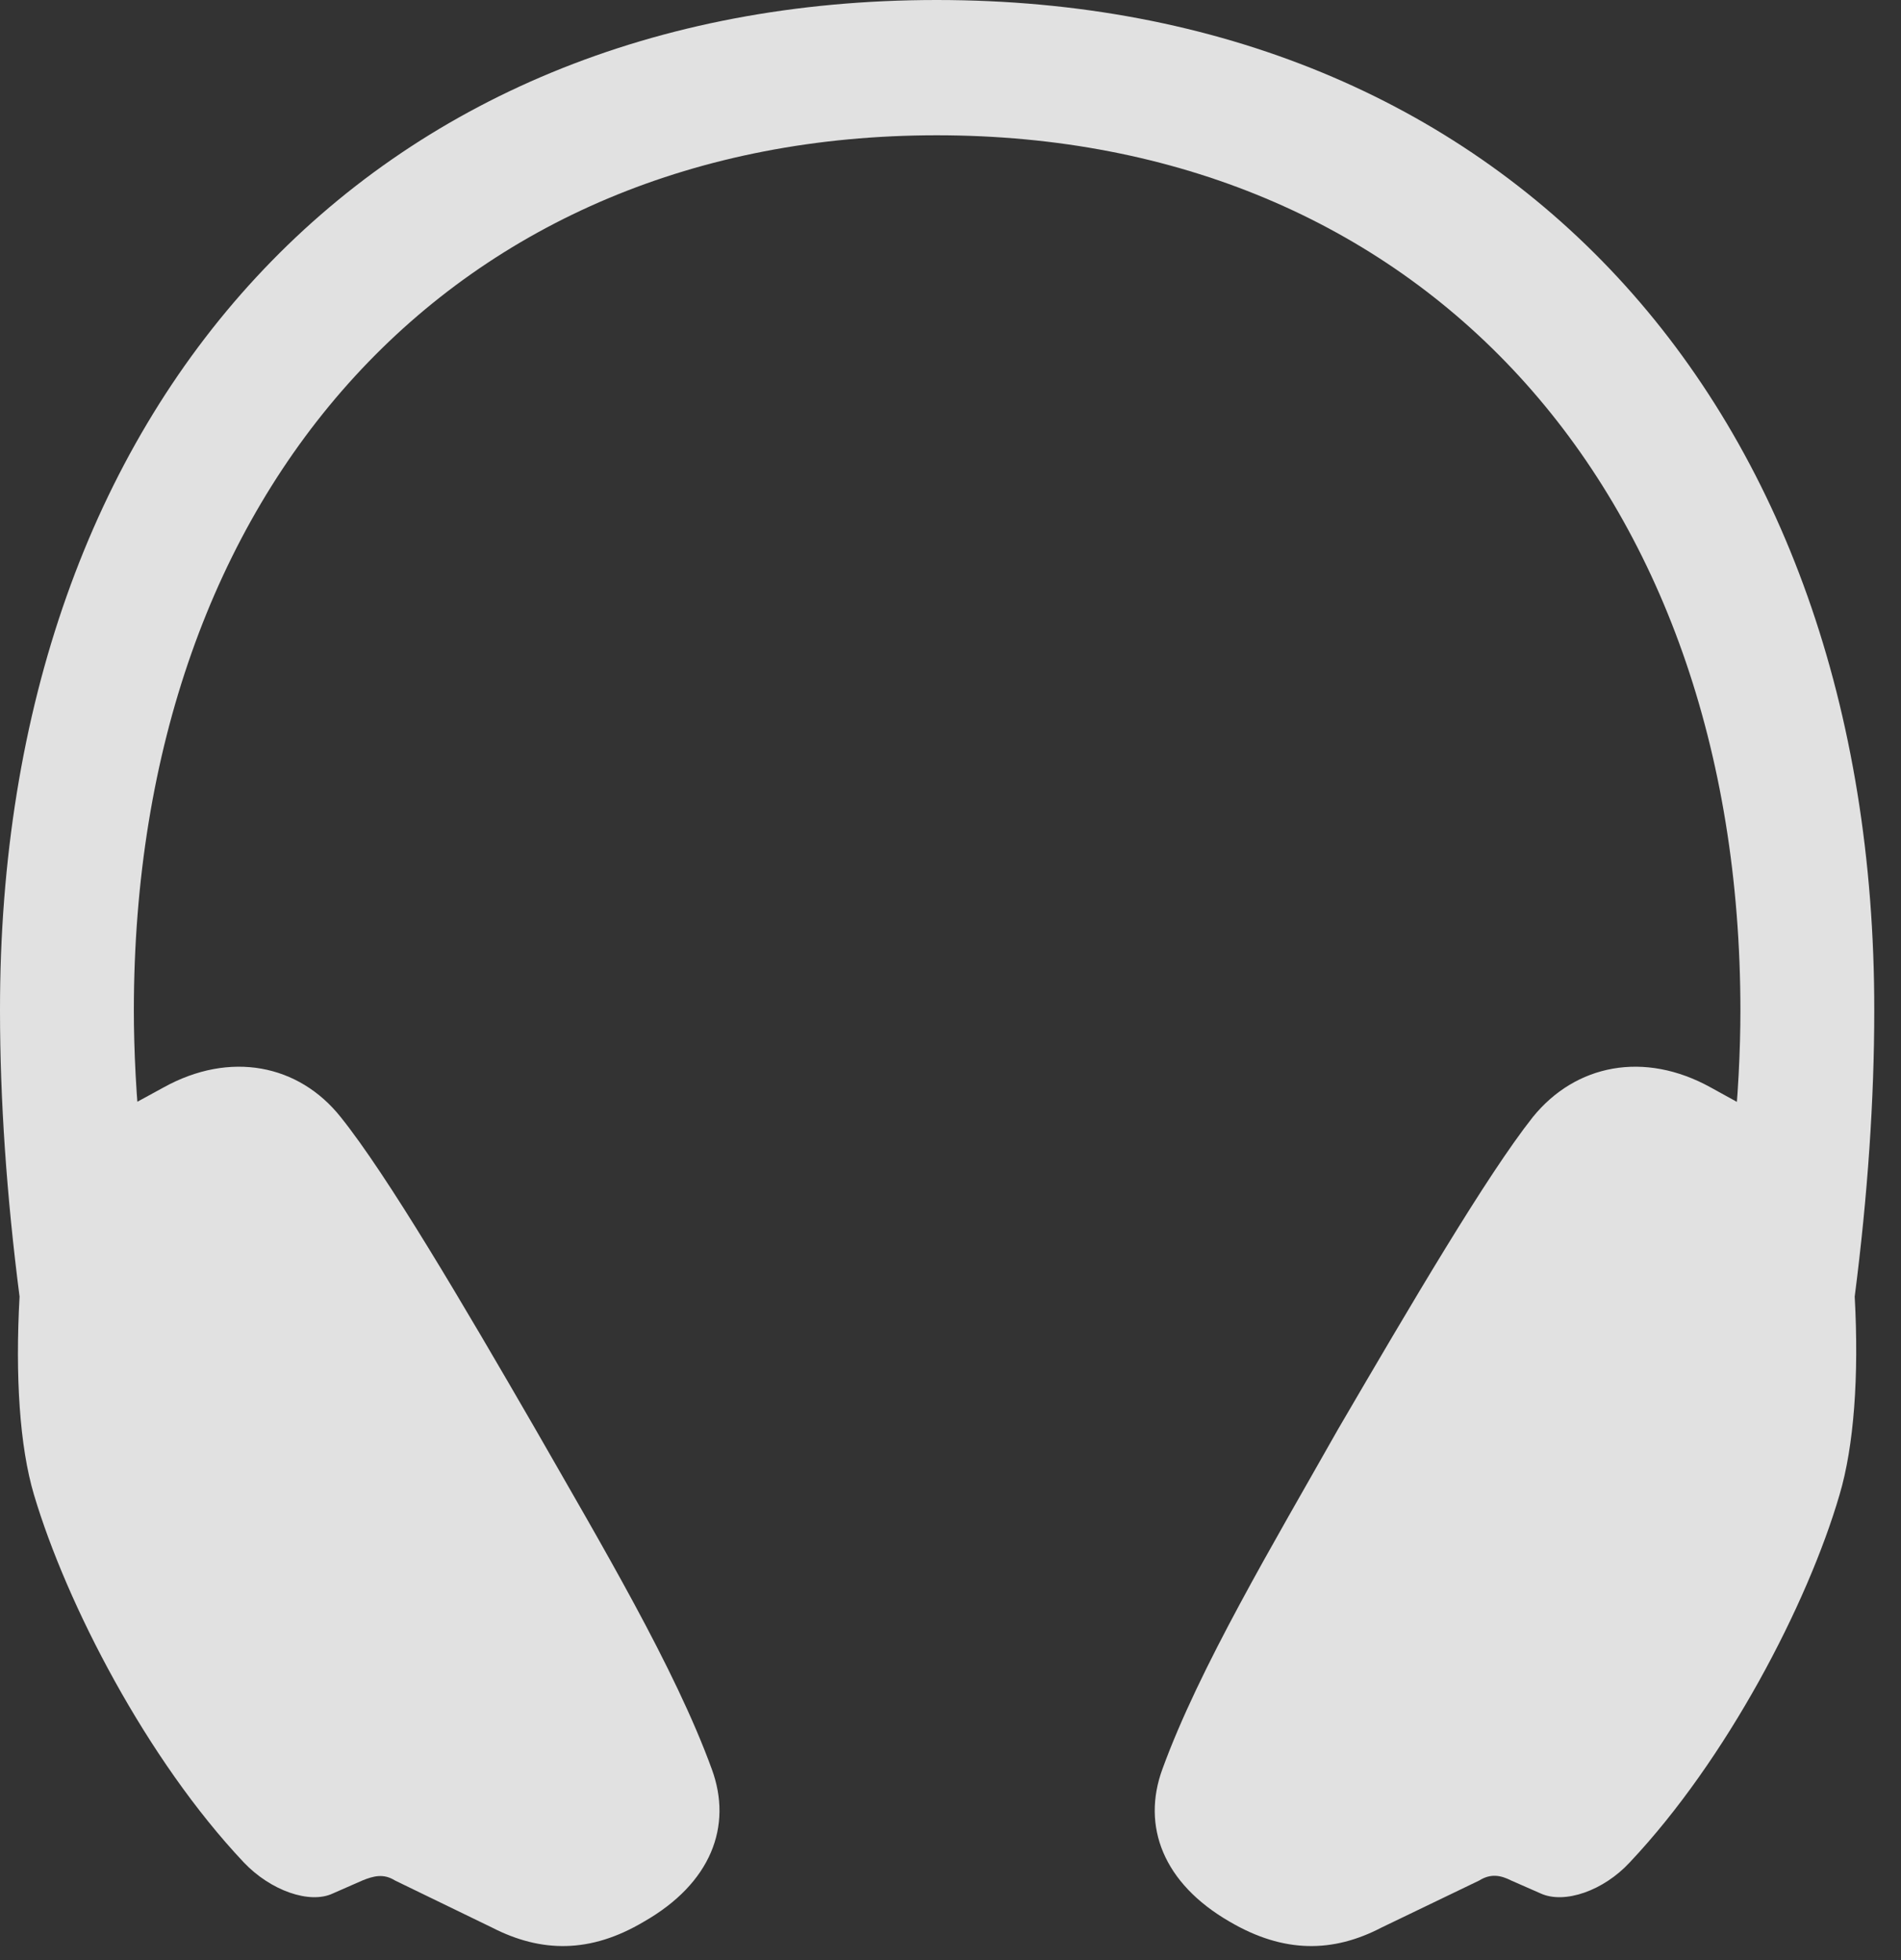 <?xml version="1.0" encoding="UTF-8"?>
<!--Generator: Apple Native CoreSVG 341-->
<!DOCTYPE svg
PUBLIC "-//W3C//DTD SVG 1.1//EN"
       "http://www.w3.org/Graphics/SVG/1.1/DTD/svg11.dtd">
<svg version="1.1" xmlns="http://www.w3.org/2000/svg" xmlns:xlink="http://www.w3.org/1999/xlink" viewBox="0 0 25.664 26.455">
 <rect x="0" y="0" width="25.664" height="26.455" fill="#333333" stroke="none"/>
 <g>
  <rect height="26.455" opacity="0" width="25.664" x="0" y="0"/>
  <path d="M12.646 0C5.02 0-0.01 5.43 1.41964e-05 13.643C1.41964e-05 14.834 0.088 16.133 0.264 17.5C0.205 18.574 0.264 19.521 0.459 20.176C0.898 21.65 1.982 23.75 3.291 25.137C3.652 25.518 4.18 25.703 4.492 25.557L4.893 25.381C5.039 25.322 5.176 25.283 5.332 25.381L6.641 26.016C7.305 26.357 7.969 26.367 8.691 25.938C9.6 25.42 9.893 24.648 9.609 23.877C9.111 22.51 8.115 20.84 7.227 19.287C6.25 17.598 5.234 15.869 4.6 15.078C4.033 14.365 3.105 14.18 2.207 14.678L1.133 15.264L1.914 15.498C1.836 14.844 1.807 14.141 1.807 13.643C1.807 6.562 6.152 1.826 12.646 1.826C19.15 1.826 23.496 6.562 23.496 13.643C23.496 14.141 23.467 14.844 23.389 15.498L24.16 15.264L23.096 14.678C22.197 14.18 21.27 14.365 20.693 15.078C20.068 15.869 19.053 17.598 18.066 19.287C17.188 20.84 16.191 22.51 15.693 23.877C15.41 24.648 15.703 25.42 16.602 25.938C17.334 26.367 17.998 26.357 18.652 26.016L19.971 25.381C20.127 25.283 20.264 25.312 20.4 25.381L20.801 25.557C21.123 25.703 21.65 25.518 22.002 25.137C23.311 23.75 24.404 21.65 24.834 20.176C25.029 19.521 25.098 18.574 25.039 17.5C25.215 16.133 25.303 14.834 25.303 13.643C25.312 5.43 20.273 0 12.646 0Z" fill="white" fill-opacity="0.85"/>
 </g>
</svg>
